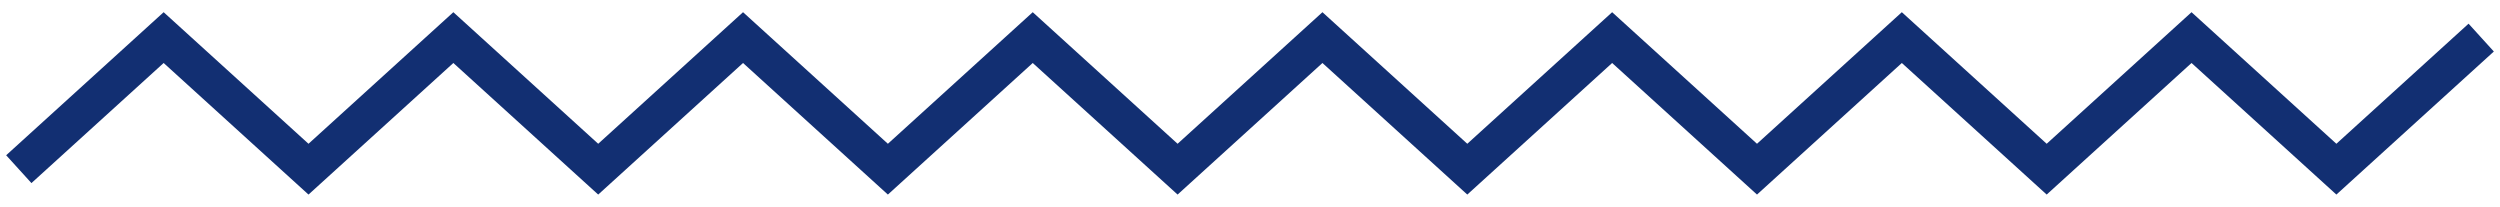 <svg width="133" height="11" fill="none" xmlns="http://www.w3.org/2000/svg"><path d="M1 9l7.706-7 7.706 7 7.706-7 7.706 7 7.705-7 7.706 7 7.706-7 7.706 7 7.706-7 7.706 7 7.706-7 7.706 7 7.705-7 7.706 7 7.706-7 7.706 7L132 2" stroke="#122F72" stroke-width="2"/></svg>